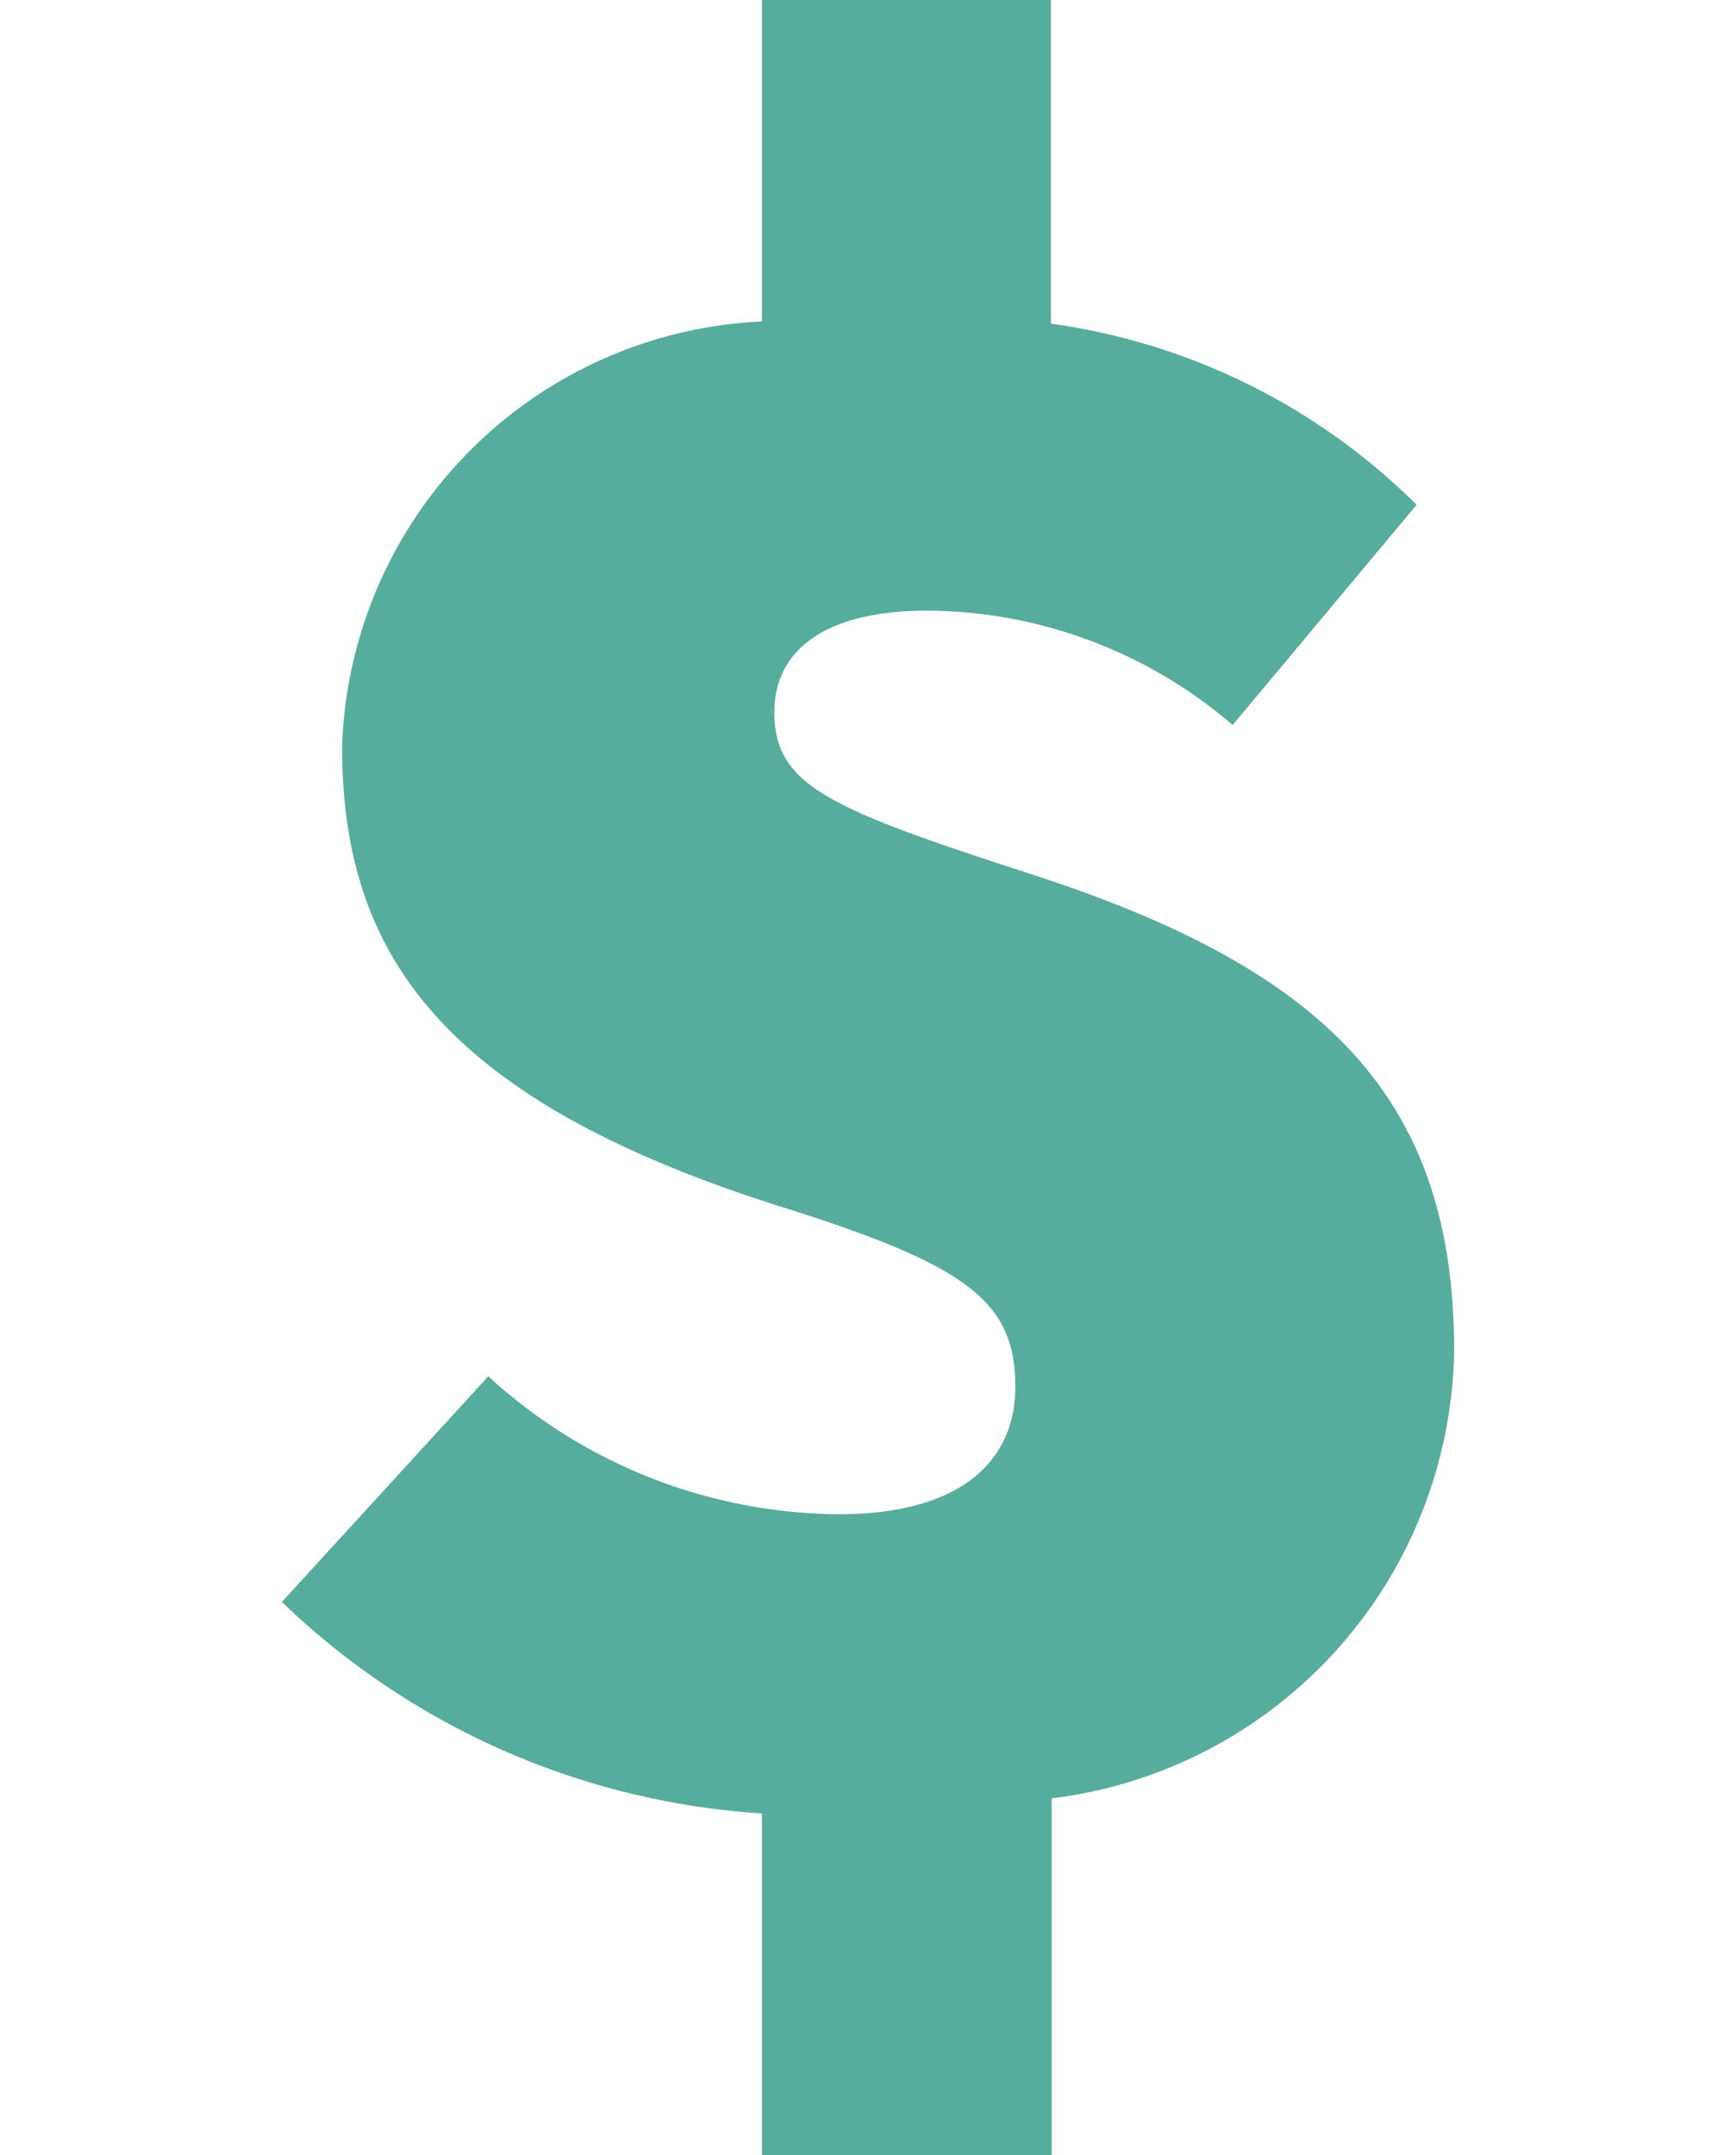 <svg xmlns="http://www.w3.org/2000/svg" width="10.372" height="12.875" viewBox="0 0 5.372 9.875">
  <path id="icon_dollar" d="M5.372-2.152c0-1.166-.6-1.75-1.942-2.184-.926-.3-1.173-.405-1.173-.741,0-.287.237-.465.7-.465a2.162,2.162,0,0,1,1.4.524L5.2-6.027a2.944,2.944,0,0,0-1.676-.83V-8.34H2.2v1.473A2.016,2.016,0,0,0,.276-4.92c0,.949.453,1.621,2.03,2.115.848.267,1.055.435,1.055.82,0,.336-.246.583-.808.583A2.4,2.4,0,0,1,.946-2.034L0-1a3.488,3.488,0,0,0,2.2.969V1.535H3.528V-.1A2.1,2.1,0,0,0,5.372-2.152Z" transform="translate(0 8.34)" fill="#00836a" opacity="0.66"/>
</svg>
